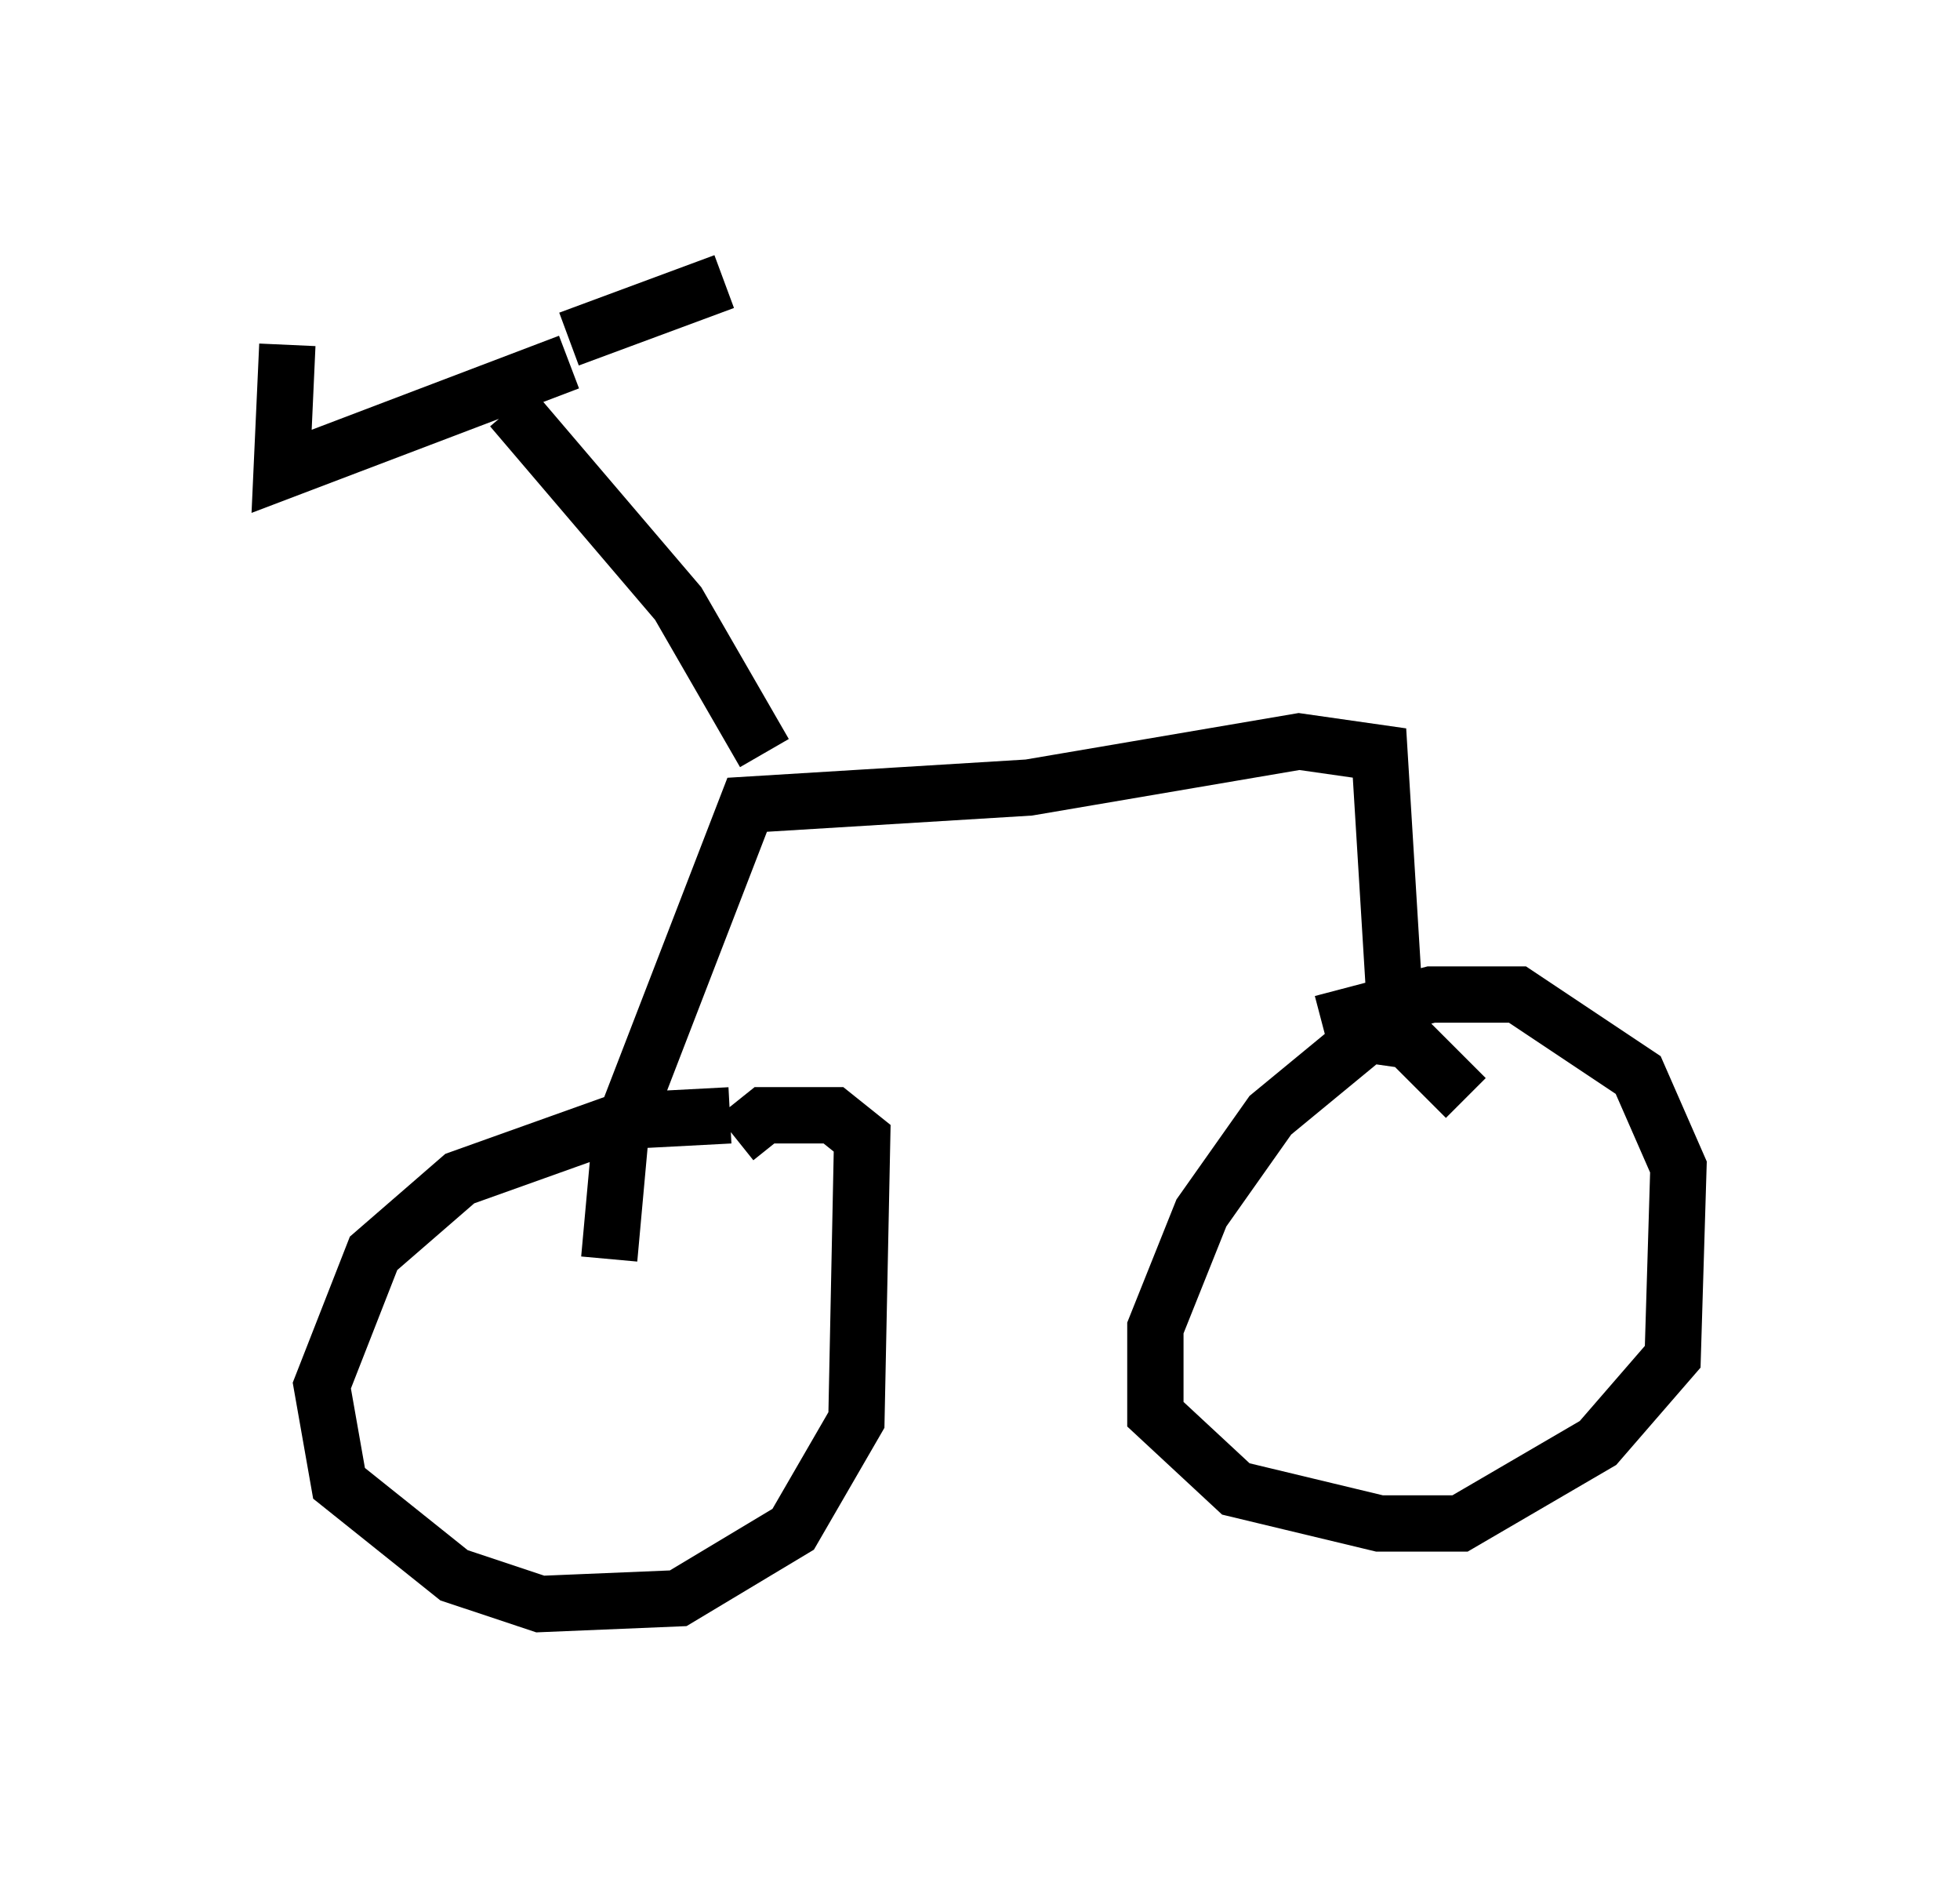 <?xml version="1.0" encoding="utf-8" ?>
<svg baseProfile="full" height="33.479" version="1.1" width="34.807" xmlns="http://www.w3.org/2000/svg" xmlns:ev="http://www.w3.org/2001/xml-events" xmlns:xlink="http://www.w3.org/1999/xlink"><defs /><rect fill="white" height="33.479" width="34.807" x="0" y="0" /><path d="M13.473, 20.108 m-0.51, -0.306 l-1.94, 0.102 -2.858, 1.021 l-1.531, 1.327 -0.919, 2.348 l0.306, 1.735 2.042, 1.633 l1.531, 0.51 2.45, -0.102 l2.042, -1.225 1.123, -1.94 l0.102, -5.002 -0.51, -0.408 l-1.225, 0.0 -0.51, 0.408 m12.965, -0.715 l-1.021, -1.021 -0.715, -0.102 l-1.735, 1.429 -1.225, 1.735 l-0.817, 2.042 0.0, 1.531 l1.429, 1.327 2.552, 0.613 l1.429, 0.0 2.45, -1.429 l1.327, -1.531 0.102, -3.369 l-0.715, -1.633 -2.144, -1.429 l-1.531, 0.0 -1.94, 0.51 m1.327, 0.204 l-0.306, -5.002 -1.429, -0.204 l-4.798, 0.817 -5.002, 0.306 l-2.246, 5.819 -0.204, 2.246 m2.756, -8.983 l-1.531, -2.654 -2.96, -3.471 m1.021, -0.817 l-5.104, 1.94 0.102, -2.246 m5.002, -0.102 l2.756, -1.021 " fill="none" stroke="black" stroke-width="1" /></svg>